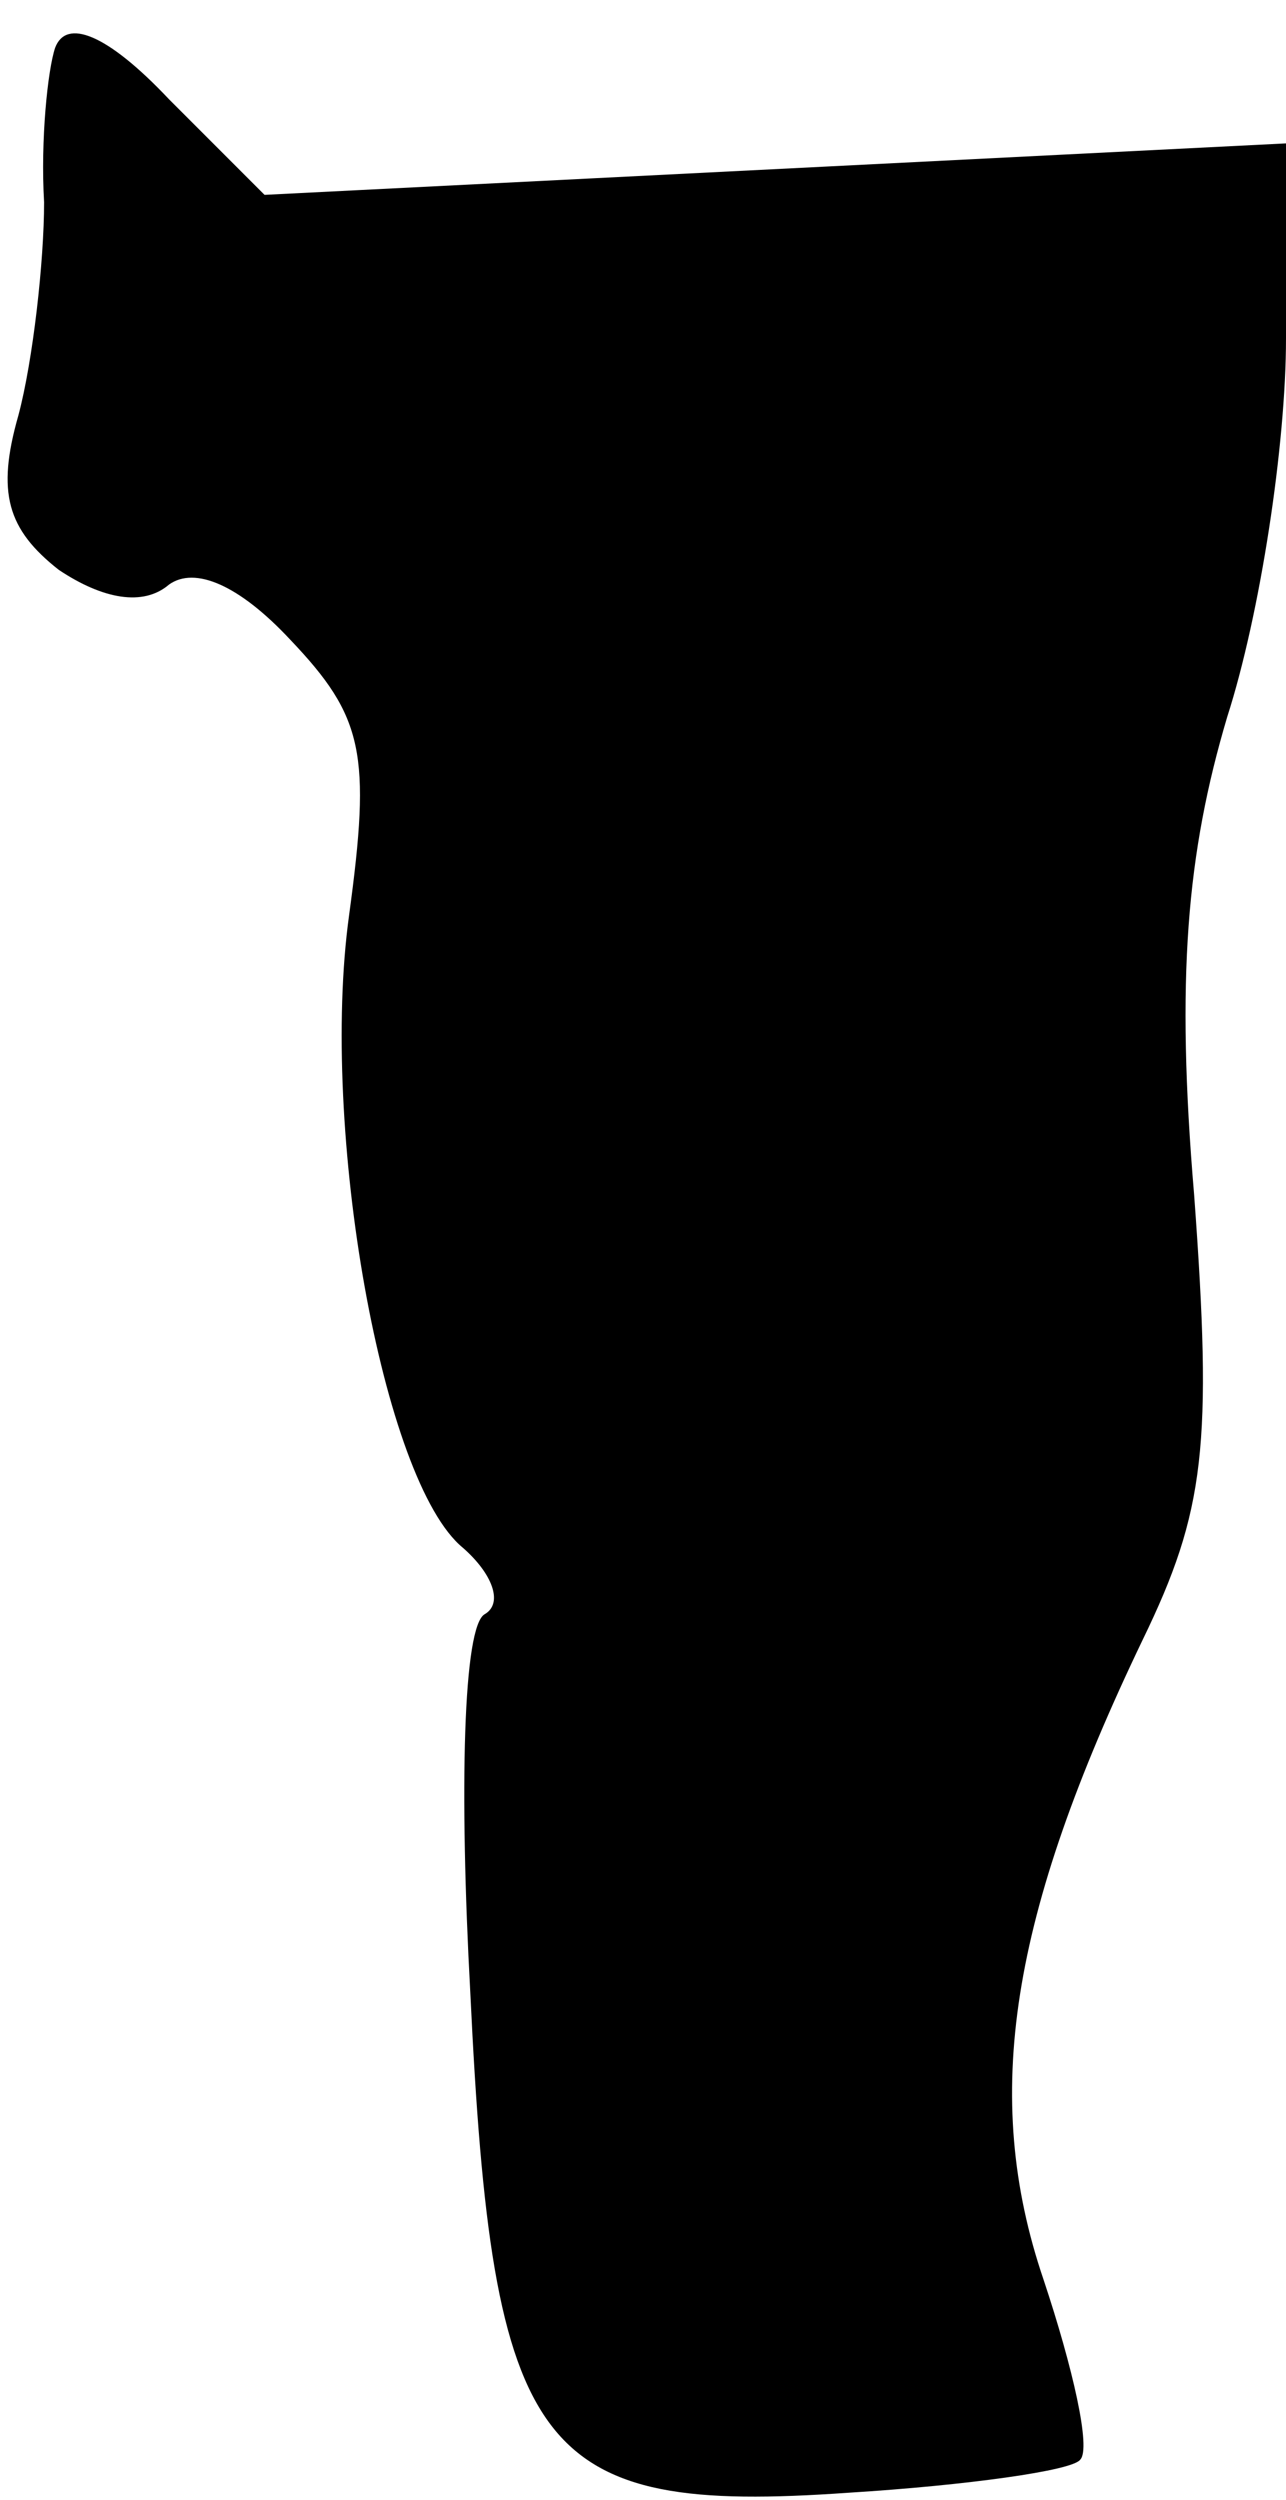 <?xml version="1.0" standalone="no"?>
<!DOCTYPE svg PUBLIC "-//W3C//DTD SVG 20010904//EN"
 "http://www.w3.org/TR/2001/REC-SVG-20010904/DTD/svg10.dtd">
<svg version="1.0" xmlns="http://www.w3.org/2000/svg"
 width="35pt" height="68pt" viewBox="0 0 35 68"
 preserveAspectRatio="xMidYMid meet">
<g transform="translate(0,68) scale(0.1,-0.1)"
fill="#000000" stroke="none">
<path fill="#000000" stroke="none" d="M15 667 c-2 -6 -4 -25 -3 -42 0 -16 -3
-43 -7 -58 -6 -21 -3 -31 11 -42 12 -8 23 -10 30 -4 7 5 19 0 33 -15 20 -21
22 -31 16 -75 -8 -58 9 -154 31 -172 8 -7 11 -15 6 -18 -6 -3 -7 -48 -4 -103
6 -126 18 -142 103 -136 32 2 61 6 63 9 3 3 -2 25 -10 49 -17 50 -9 99 27 174
17 35 19 53 14 121 -5 59 -2 93 9 130 9 28 16 74 16 103 l0 53 -139 -7 -139
-7 -26 26 c-17 18 -28 22 -31 14z"/>
</g>
</svg>
